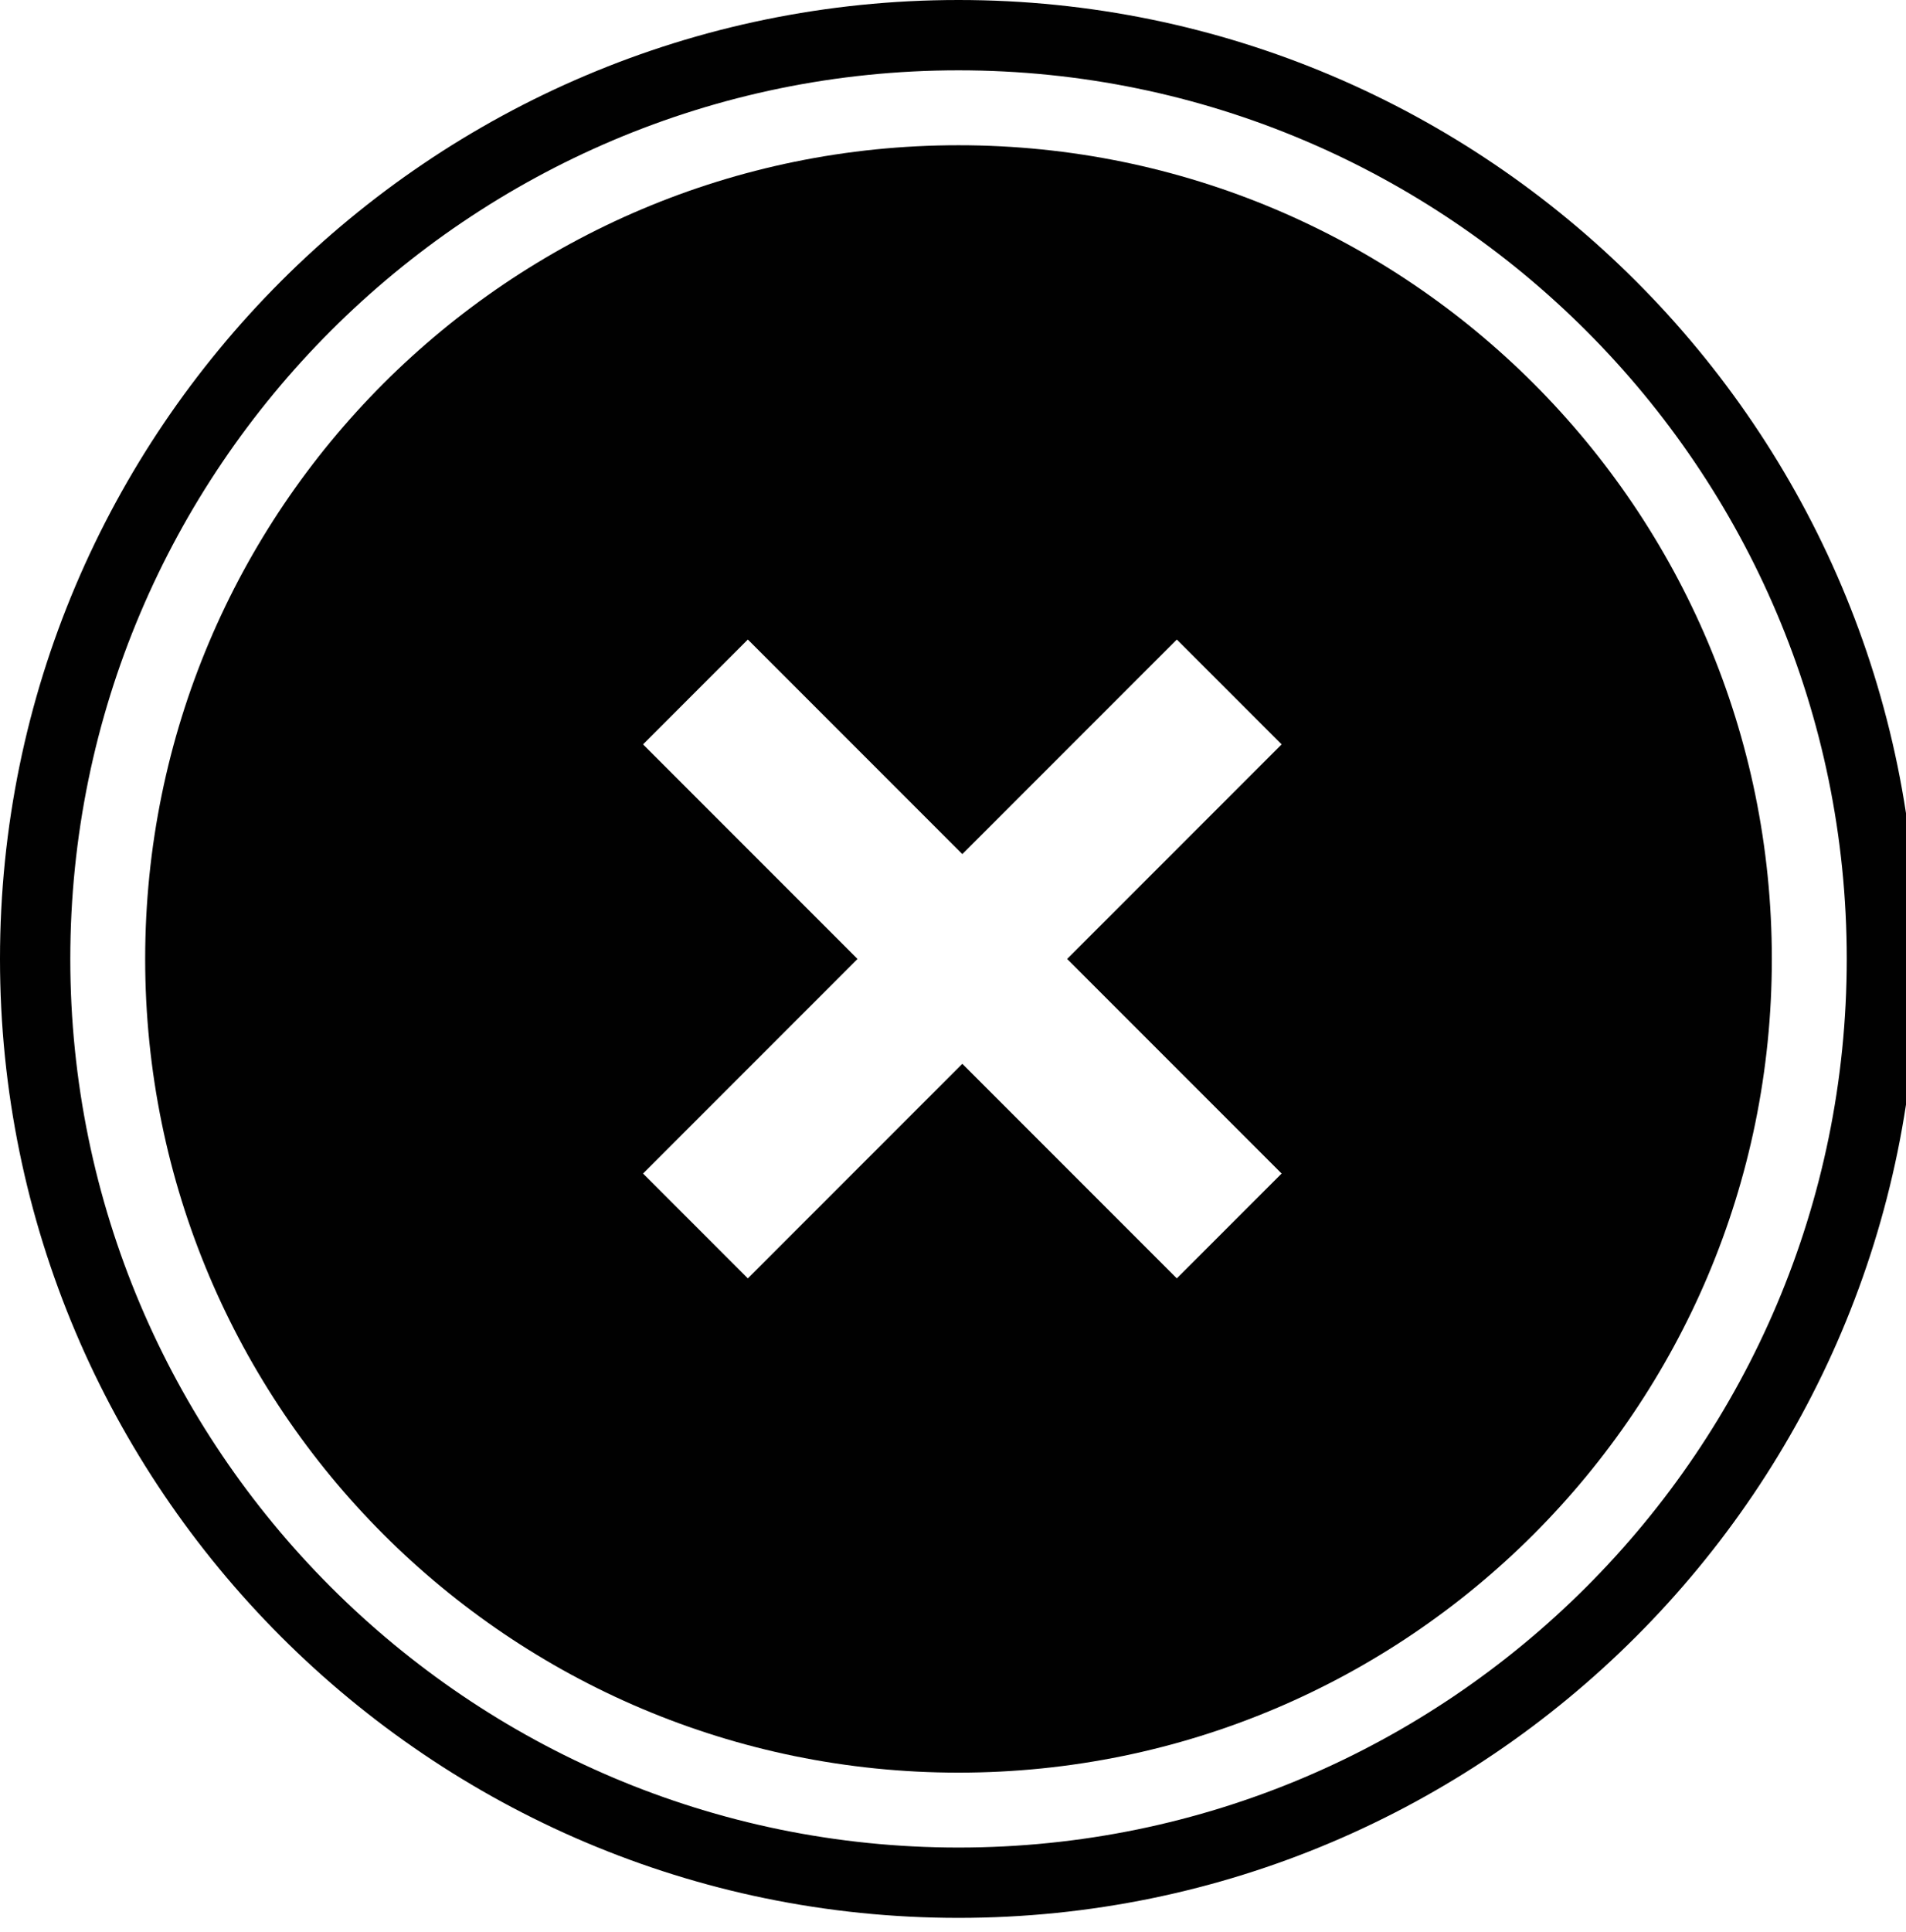 <?xml version="1.0" encoding="utf-8"?>
<!-- Generator: Adobe Illustrator 17.0.0, SVG Export Plug-In . SVG Version: 6.00 Build 0)  -->
<!DOCTYPE svg PUBLIC "-//W3C//DTD SVG 1.1//EN" "http://www.w3.org/Graphics/SVG/1.1/DTD/svg11.dtd">
<svg version="1.1" id="Layer_1" xmlns="http://www.w3.org/2000/svg" xmlns:xlink="http://www.w3.org/1999/xlink" x="0px" y="0px"
	 width="59.868px" height="60.667px" viewBox="0 0 59.868 60.667" enable-background="new 0 0 59.868 60.667" xml:space="preserve">
<g>
	<path fill="#010101" d="M30.107,60.215C13.506,60.215,0,46.709,0,30.107S13.506,0,30.107,0s30.108,13.506,30.108,30.107
		S46.709,60.215,30.107,60.215z M30.107,2.208c-15.384,0-27.899,12.516-27.899,27.899c0,15.384,12.516,27.9,27.899,27.9
		c15.384,0,27.9-12.516,27.9-27.9C58.007,14.723,45.492,2.208,30.107,2.208z"/>
</g>
<g>
	<path fill="#010101" d="M30.107,4.56C15.998,4.56,4.56,15.998,4.56,30.108c0,14.109,11.438,25.547,25.547,25.547
		c14.109,0,25.547-11.438,25.547-25.547C55.655,15.998,44.217,4.56,30.107,4.56z M40.256,36.845l-3.292,3.292l-6.737-6.737
		l-6.737,6.737l-3.292-3.292l6.737-6.737l-6.737-6.737l3.292-3.292l6.737,6.737l6.737-6.737l3.292,3.292l-6.737,6.737L40.256,36.845
		z"/>
</g>
</svg>
